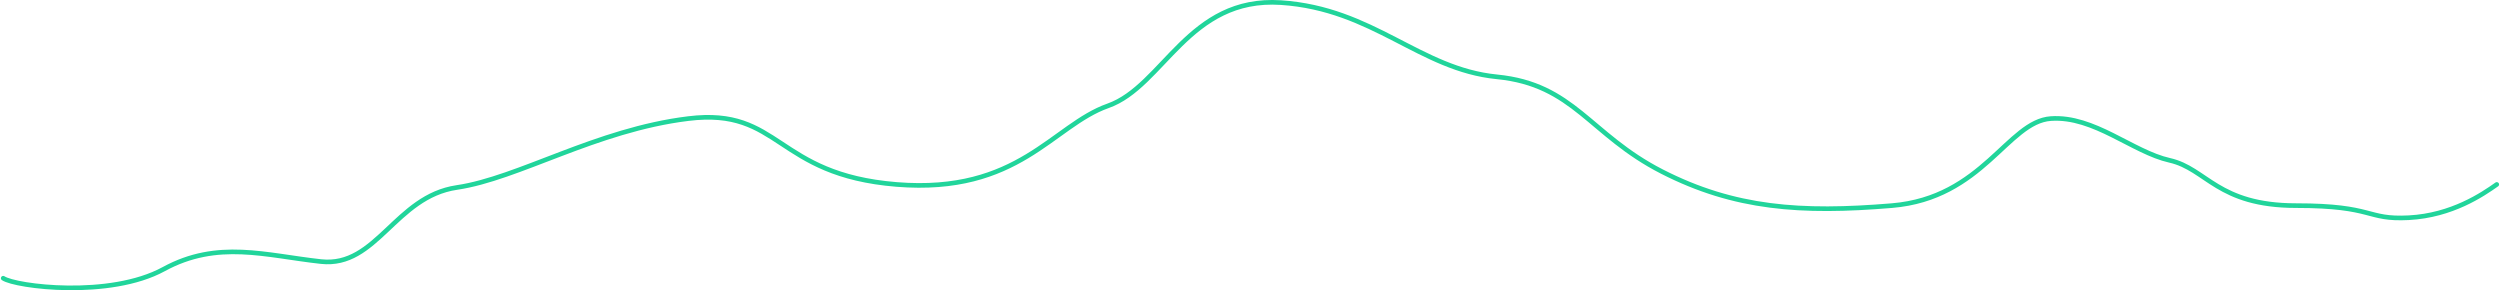 <svg xmlns="http://www.w3.org/2000/svg" width="1077.767" height="125.111" viewBox="0 0 1077.767 125.111">
  <path id="Line" d="M0,118.947c5.322,3.586,45.9,8.8,69.182-3.912s43.9-5.868,67.852-3.26,31.93-28.036,58.539-31.948,59.869-24.811,99.782-29.7,37.252,24.159,89.8,28.4,67.187-25.428,91.134-33.9S510.884-2.482,550.8.126s59.869,28.74,93.13,32S683.84,57.007,715.1,72.981s59.869,17.93,99.117,14.67,49.891-36.221,68.517-37.525,35.256,14.414,51.221,18,20.622,19.525,54.547,19.525,29.935,6.194,48.561,5.216,31.93-10.106,37.917-14.344" transform="translate(1.388 0.996)" fill="none" stroke="#21d59b" stroke-linecap="round" stroke-linejoin="round" stroke-width="2"/>
</svg>
